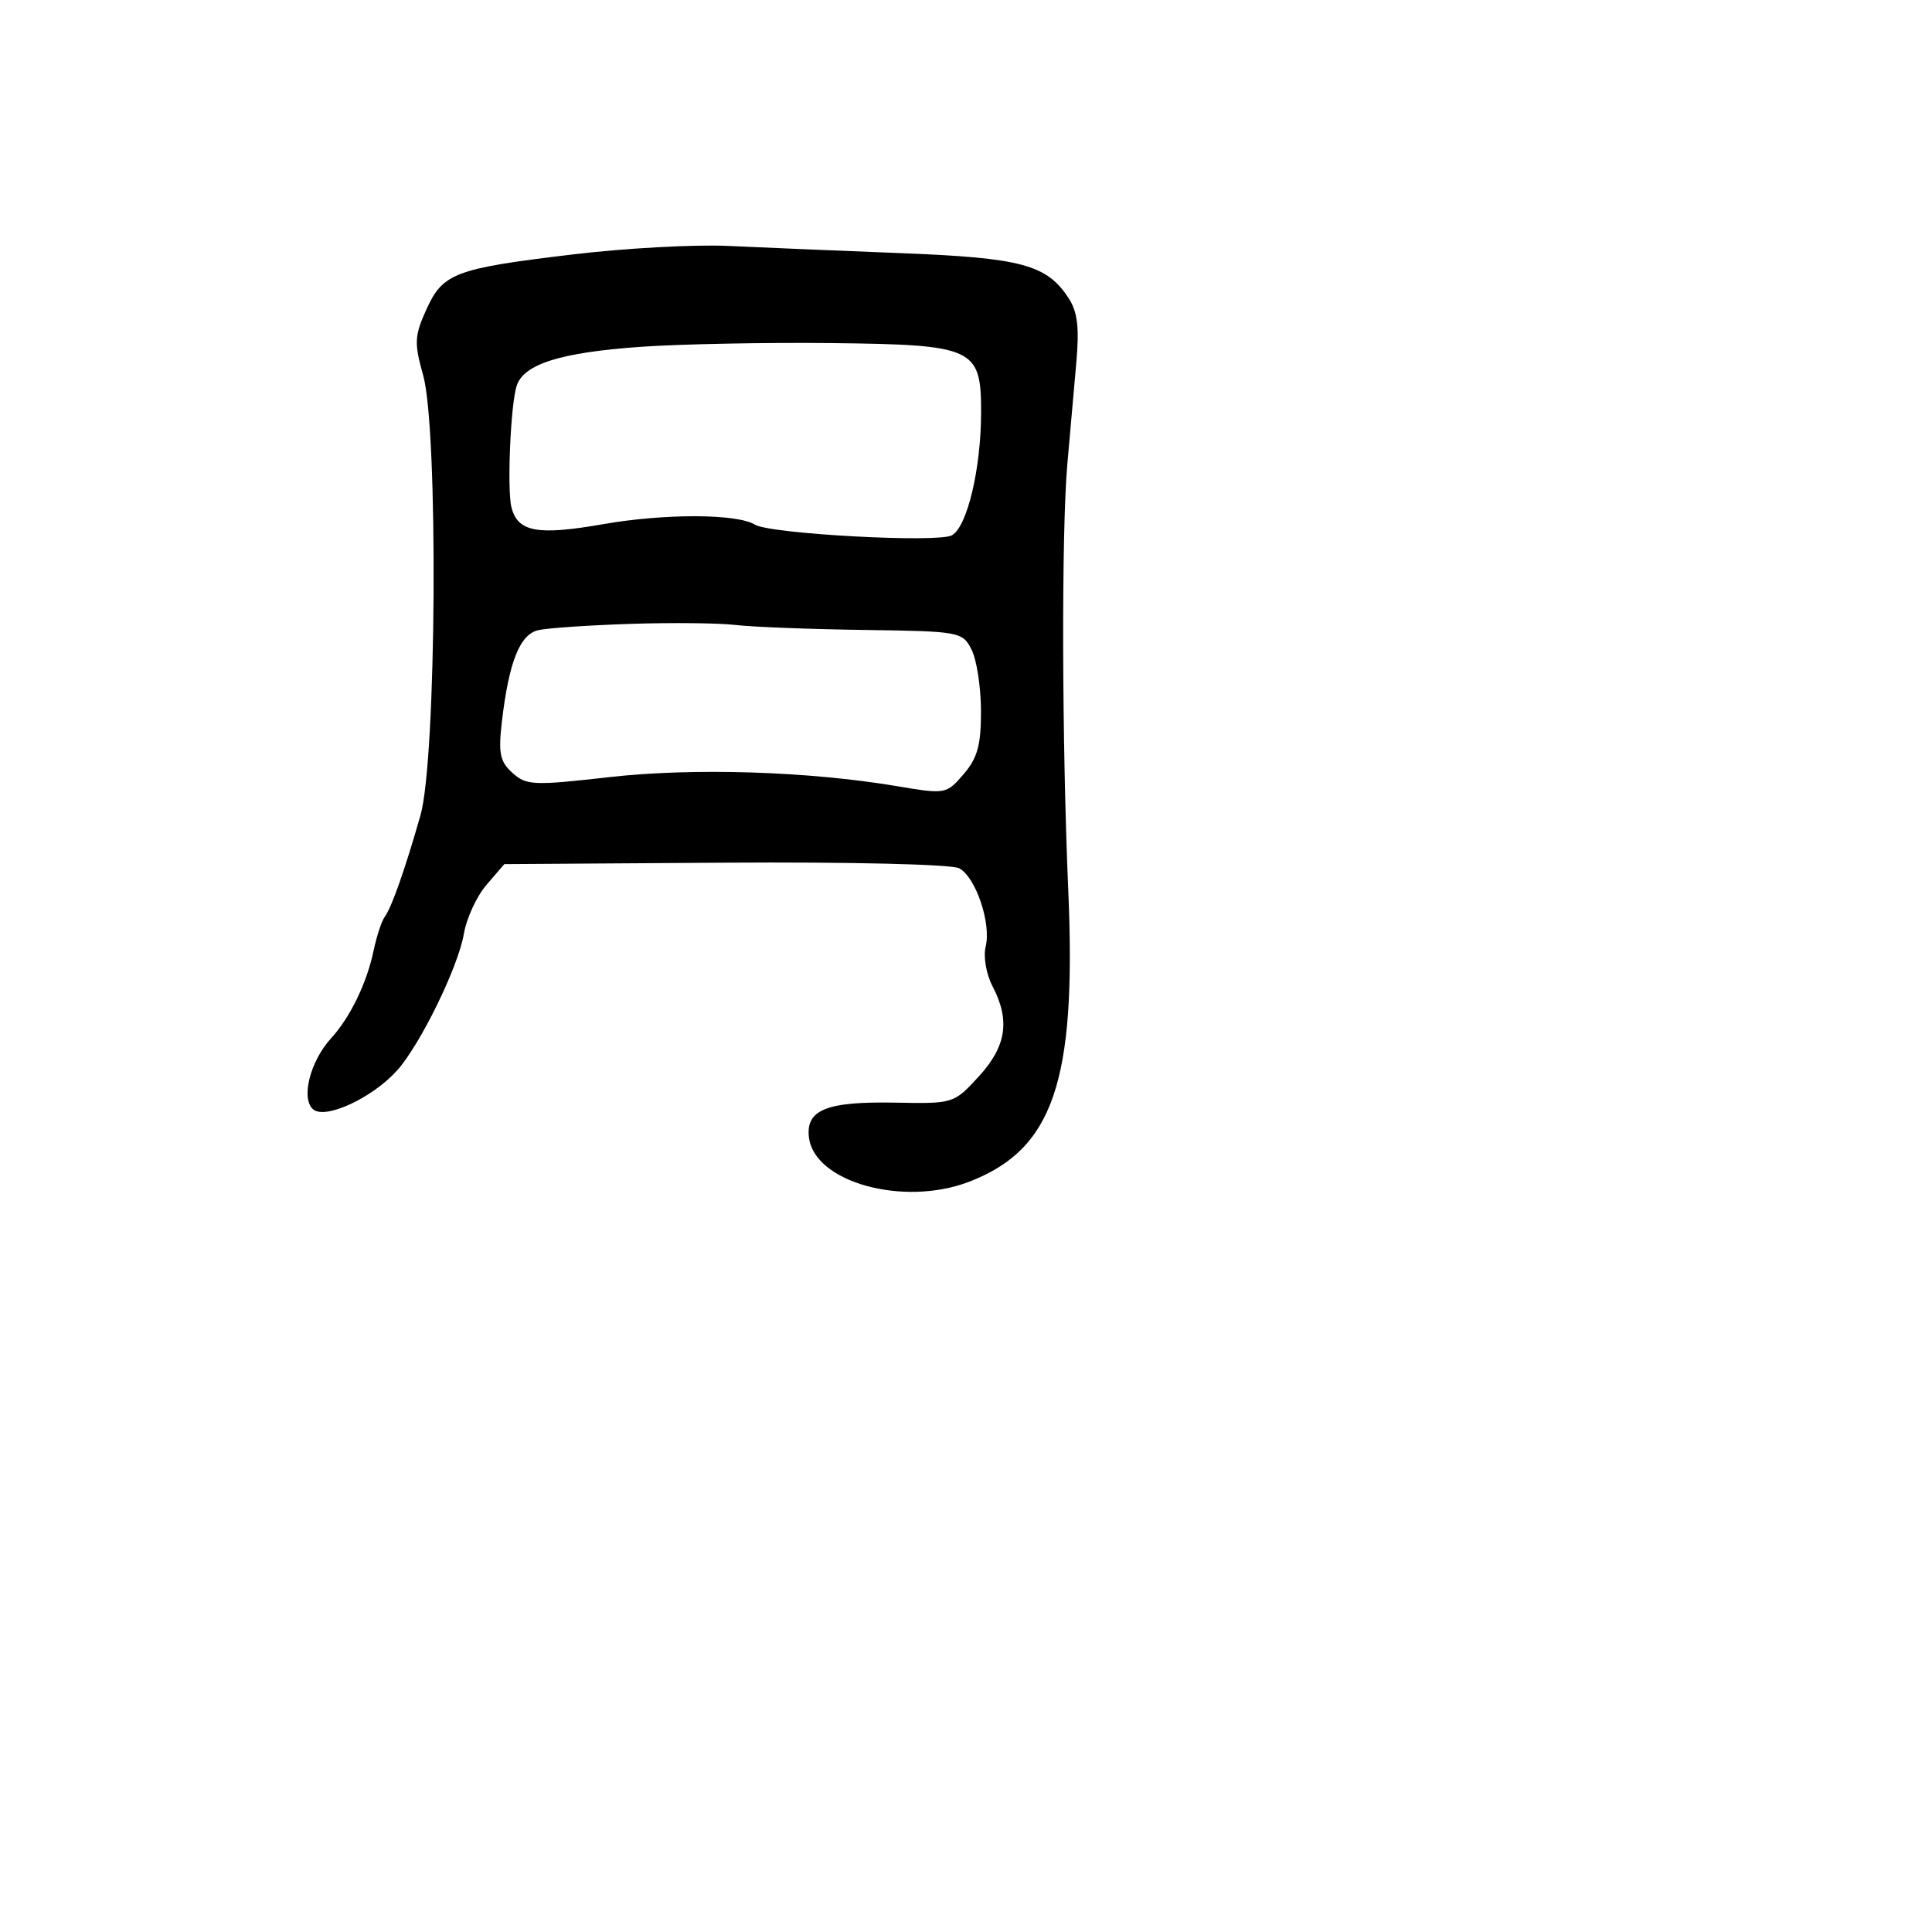 <svg xmlns="http://www.w3.org/2000/svg" width="256" height="256" viewBox="0 0 256 256" version="1.1">
	<path d="M 76 33.702 C 60.257 35.580, 58.676 36.175, 56.481 41.042 C 54.918 44.509, 54.872 45.469, 56.069 49.720 C 58.097 56.920, 57.837 100.570, 55.722 108 C 53.682 115.168, 51.892 120.253, 50.970 121.500 C 50.564 122.050, 49.900 124.075, 49.495 126 C 48.593 130.291, 46.395 134.811, 43.859 137.590 C 41.079 140.637, 39.836 145.619, 41.509 147.007 C 43.137 148.358, 49.354 145.469, 52.611 141.847 C 55.674 138.443, 60.728 128.107, 61.460 123.754 C 61.806 121.694, 63.155 118.769, 64.457 117.254 L 66.826 114.500 96.089 114.309 C 112.701 114.201, 126.106 114.521, 127.096 115.051 C 129.304 116.233, 131.374 122.373, 130.602 125.451 C 130.278 126.741, 130.682 129.080, 131.500 130.648 C 133.879 135.208, 133.361 138.635, 129.689 142.642 C 126.402 146.229, 126.323 146.254, 118.664 146.106 C 109.524 145.929, 106.749 147.044, 107.190 150.718 C 107.901 156.649, 119.677 159.923, 128.365 156.605 C 139.556 152.331, 142.639 143.339, 141.557 118.128 C 140.703 98.232, 140.640 70.545, 141.427 61.500 C 141.763 57.650, 142.292 51.667, 142.603 48.204 C 143.035 43.397, 142.792 41.332, 141.575 39.474 C 138.685 35.064, 135.327 34.165, 119.422 33.545 C 111.215 33.225, 100.900 32.793, 96.500 32.587 C 92.100 32.380, 82.875 32.881, 76 33.702 M 84.906 45.955 C 74.262 46.702, 69.375 48.243, 68.454 51.144 C 67.647 53.689, 67.172 64.943, 67.776 67.250 C 68.626 70.503, 71.222 70.974, 79.934 69.453 C 88.095 68.028, 97.668 68.059, 100.028 69.517 C 102.016 70.746, 124.215 71.956, 126.114 70.939 C 128.154 69.847, 130 62.088, 130 54.606 C 130 46.101, 129.084 45.677, 110.223 45.462 C 101.575 45.363, 90.183 45.585, 84.906 45.955 M 83.500 82.667 C 78 82.848, 72.522 83.222, 71.328 83.498 C 68.886 84.061, 67.441 87.680, 66.511 95.556 C 66.011 99.798, 66.234 100.902, 67.900 102.409 C 69.737 104.072, 70.688 104.115, 80.663 102.981 C 91.854 101.710, 107.107 102.189, 118.936 104.184 C 125.276 105.254, 125.405 105.230, 127.686 102.579 C 129.524 100.441, 129.997 98.718, 129.985 94.194 C 129.977 91.062, 129.415 87.409, 128.735 86.075 C 127.531 83.711, 127.172 83.645, 114.500 83.471 C 107.350 83.373, 99.700 83.078, 97.500 82.815 C 95.300 82.552, 89 82.485, 83.500 82.667" stroke="none" fill="black" fill-rule="evenodd"/>
</svg>